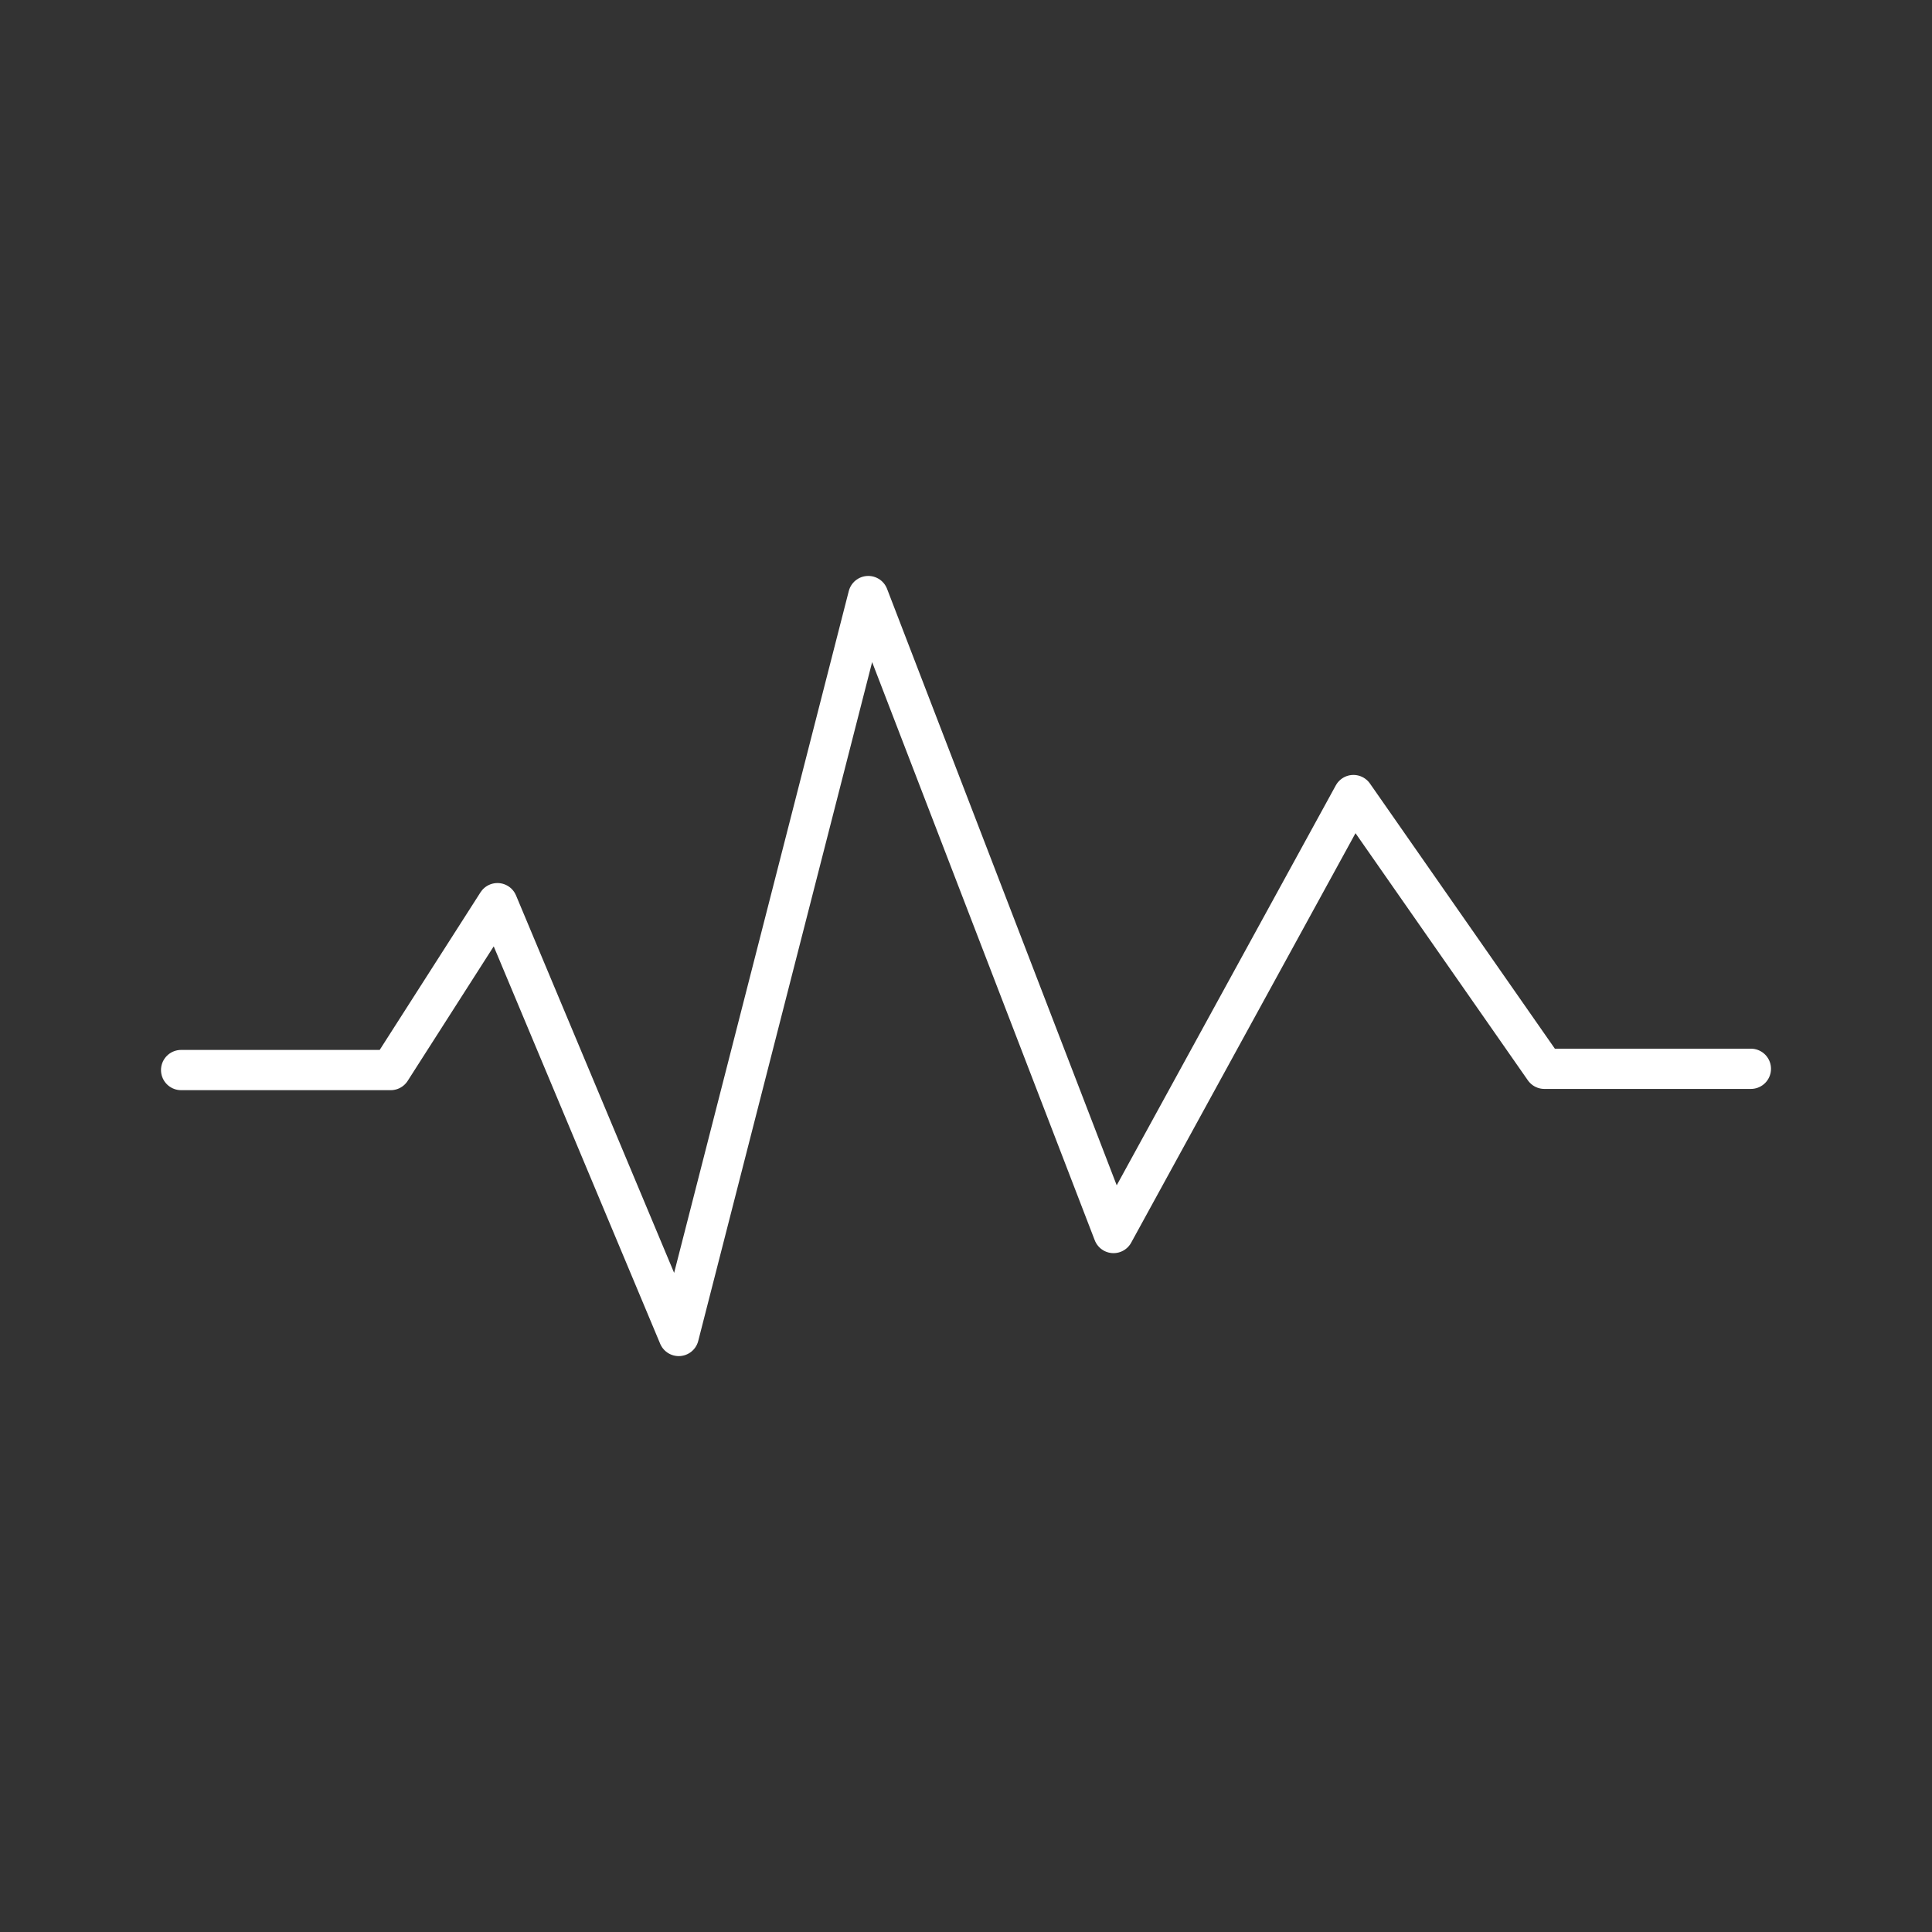 <?xml version="1.0" encoding="UTF-8"?><svg id="a" xmlns="http://www.w3.org/2000/svg" viewBox="0 0 48 48"><rect x="0" y="0" width="48" height="48" fill="#333333" stroke="none"/><defs><style>.c{fill:none;stroke:#fff;stroke-linecap:round;stroke-linejoin:round;}</style></defs><path id="b" class="c" d="M4.5,26.585h5.207l2.652-4.146,4.504,10.753,4.709-18.383,6.093,15.825,5.961-10.881,4.743,6.801h5.131"/></svg>